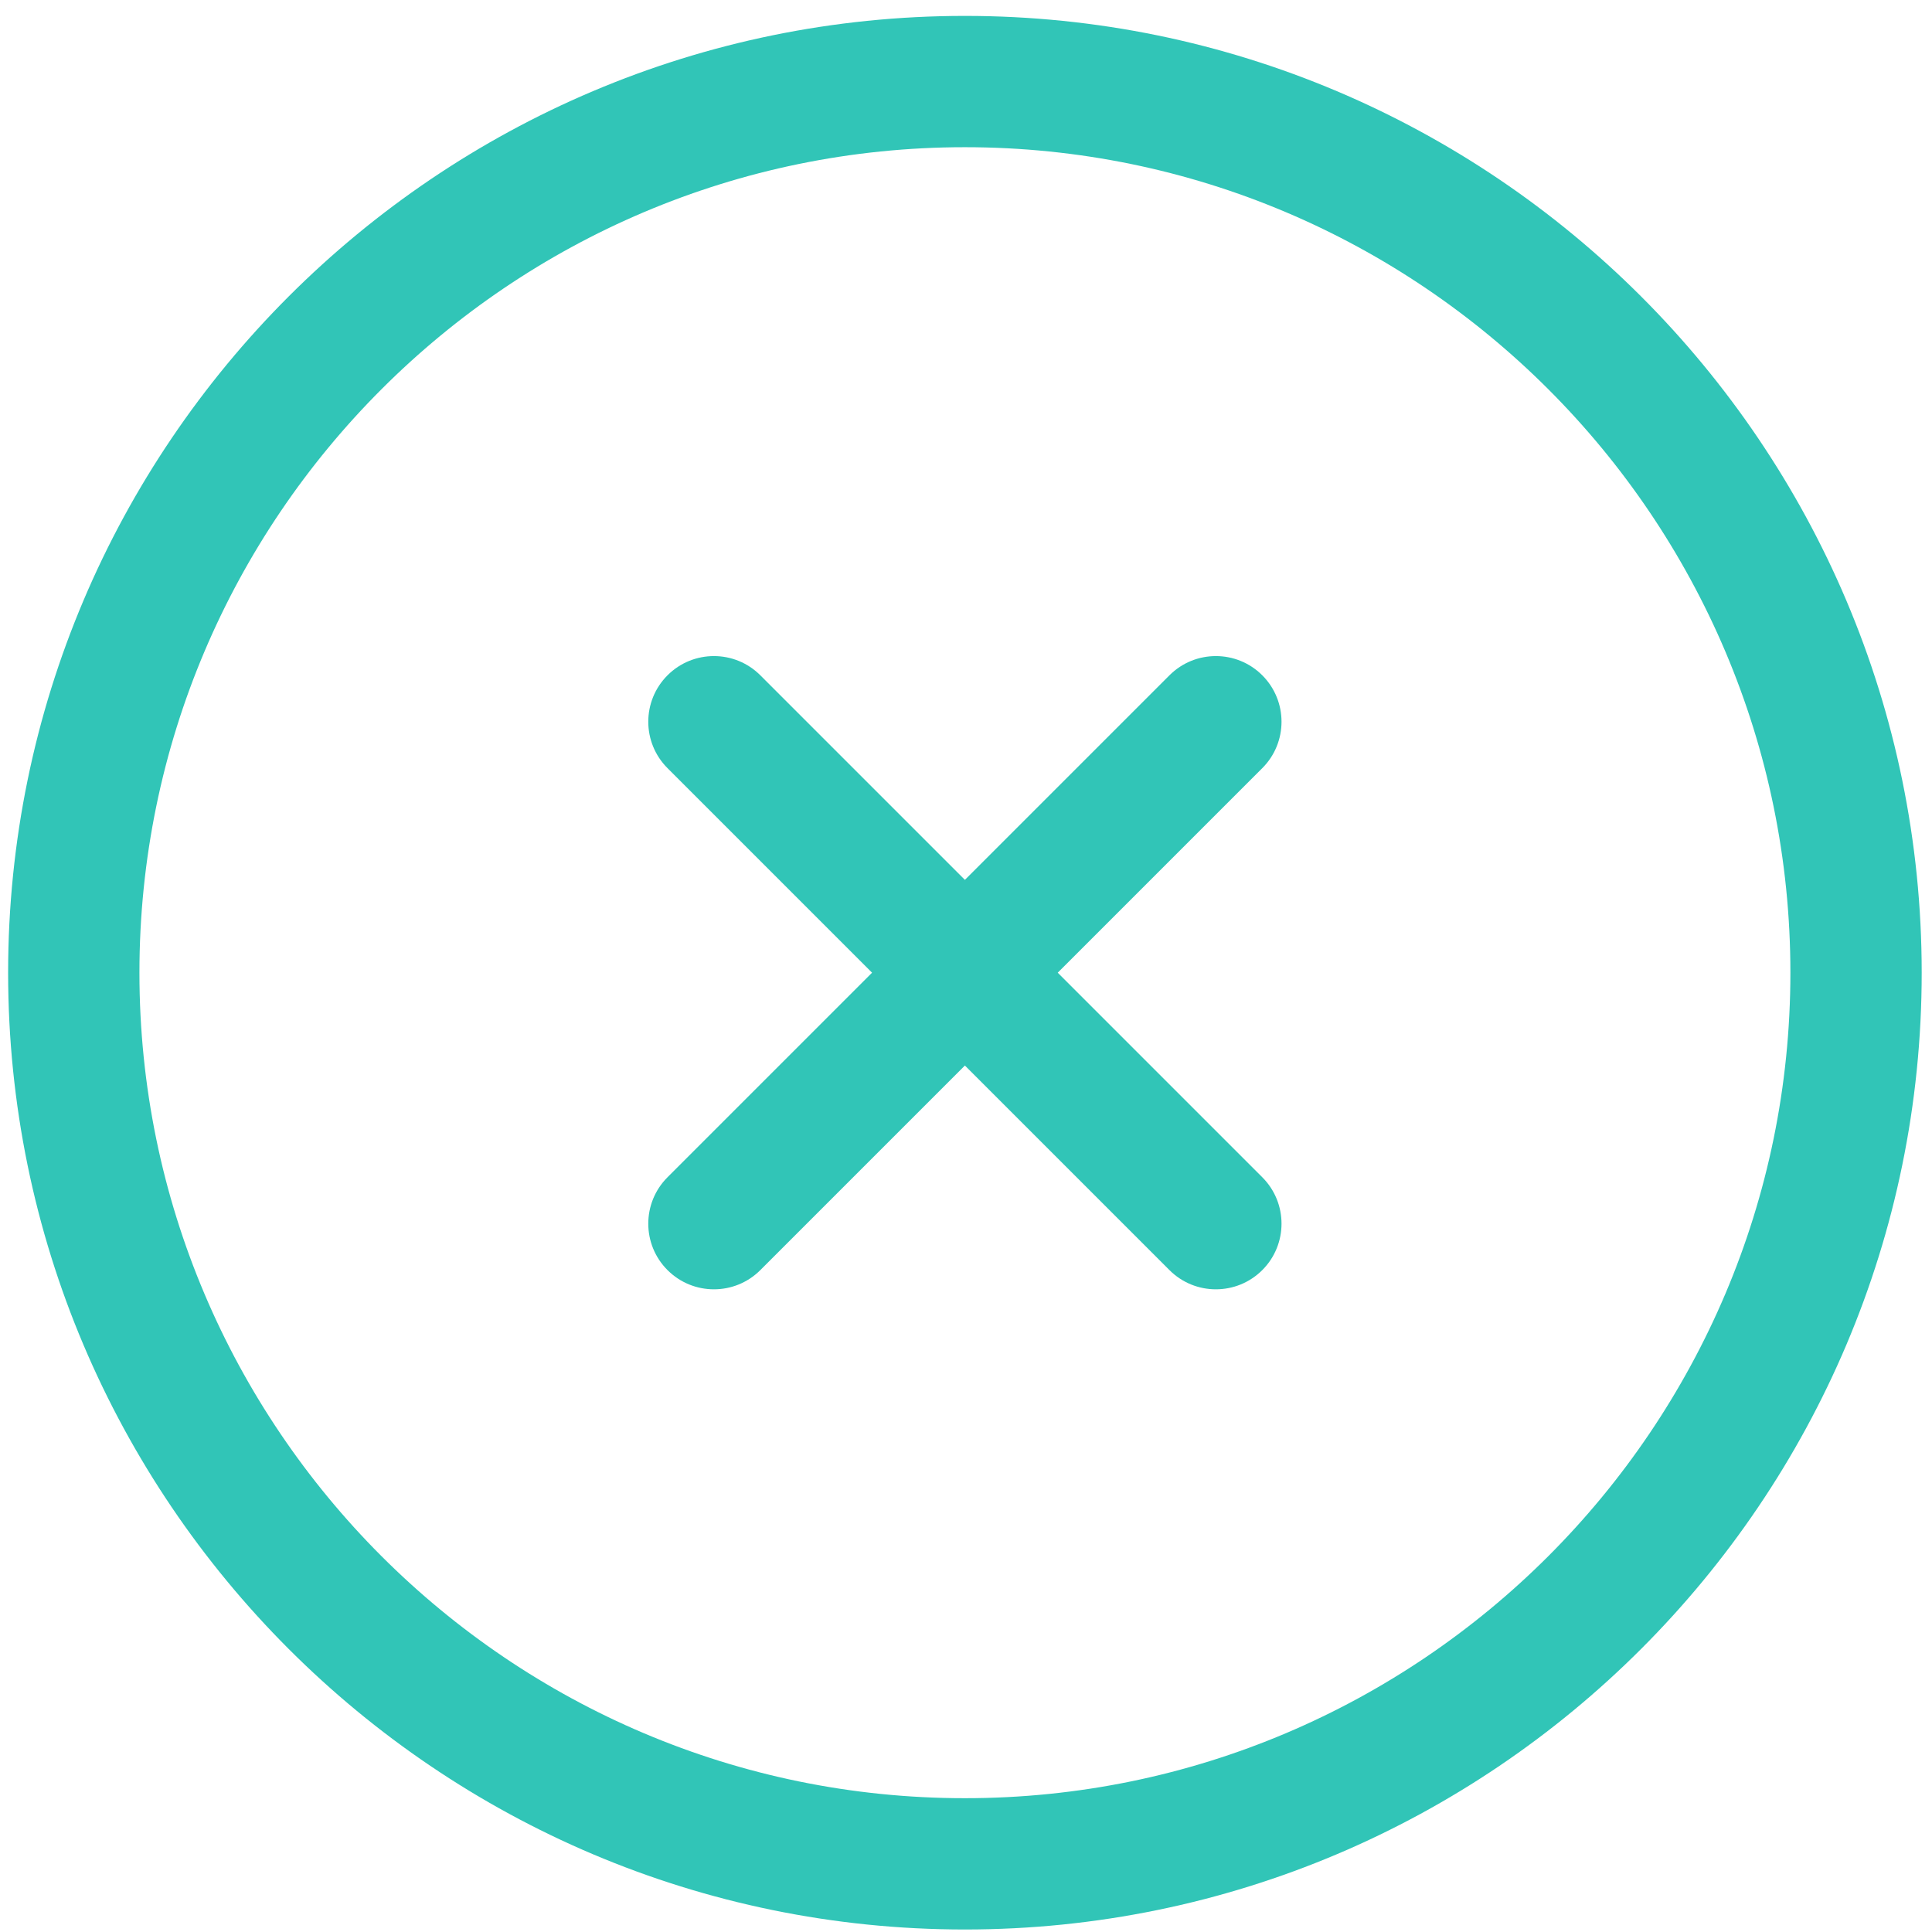 
<svg viewBox="0 0 78 78" version="1.1" xmlns="http://www.w3.org/2000/svg" xmlns:xlink="http://www.w3.org/1999/xlink">
 
    <g id="Page-1" stroke="none" stroke-width="1" fill="none" fill-rule="evenodd">
        <g id="delete" fill="#31C5B7" fill-rule="nonzero">
            <g id="Group">
                <path d="M38.955,77.899 C17.656,77.899 0.328,60.57 0.328,39.27 C0.328,17.971 17.656,0.642 38.955,0.642 C60.255,0.642 77.584,17.971 77.584,39.27 C77.584,60.57 60.255,77.899 38.955,77.899 Z M38.955,5.943 C20.579,5.943 5.629,20.894 5.629,39.27 C5.629,57.647 20.579,72.598 38.955,72.598 C57.332,72.598 72.283,57.647 72.283,39.27 C72.283,20.894 57.332,5.943 38.955,5.943 Z" id="Shape"></path>
                <path d="M28.824,52.053 C28.145,52.053 27.467,51.795 26.949,51.277 C25.914,50.243 25.914,48.564 26.949,47.529 L47.214,27.264 C48.249,26.229 49.927,26.229 50.962,27.264 C51.997,28.299 51.997,29.978 50.962,31.012 L30.697,51.277 C30.179,51.795 29.501,52.053 28.824,52.053" id="Shape"></path>
                <path d="M49.088,52.053 C48.41,52.053 47.731,51.795 47.214,51.277 L26.949,31.012 C25.914,29.978 25.914,28.299 26.949,27.264 C27.985,26.229 29.662,26.229 30.697,27.264 L50.962,47.529 C51.997,48.564 51.997,50.243 50.962,51.277 C50.444,51.795 49.766,52.053 49.088,52.053" id="Shape"></path>
            </g>
        </g>
    </g>
</svg>